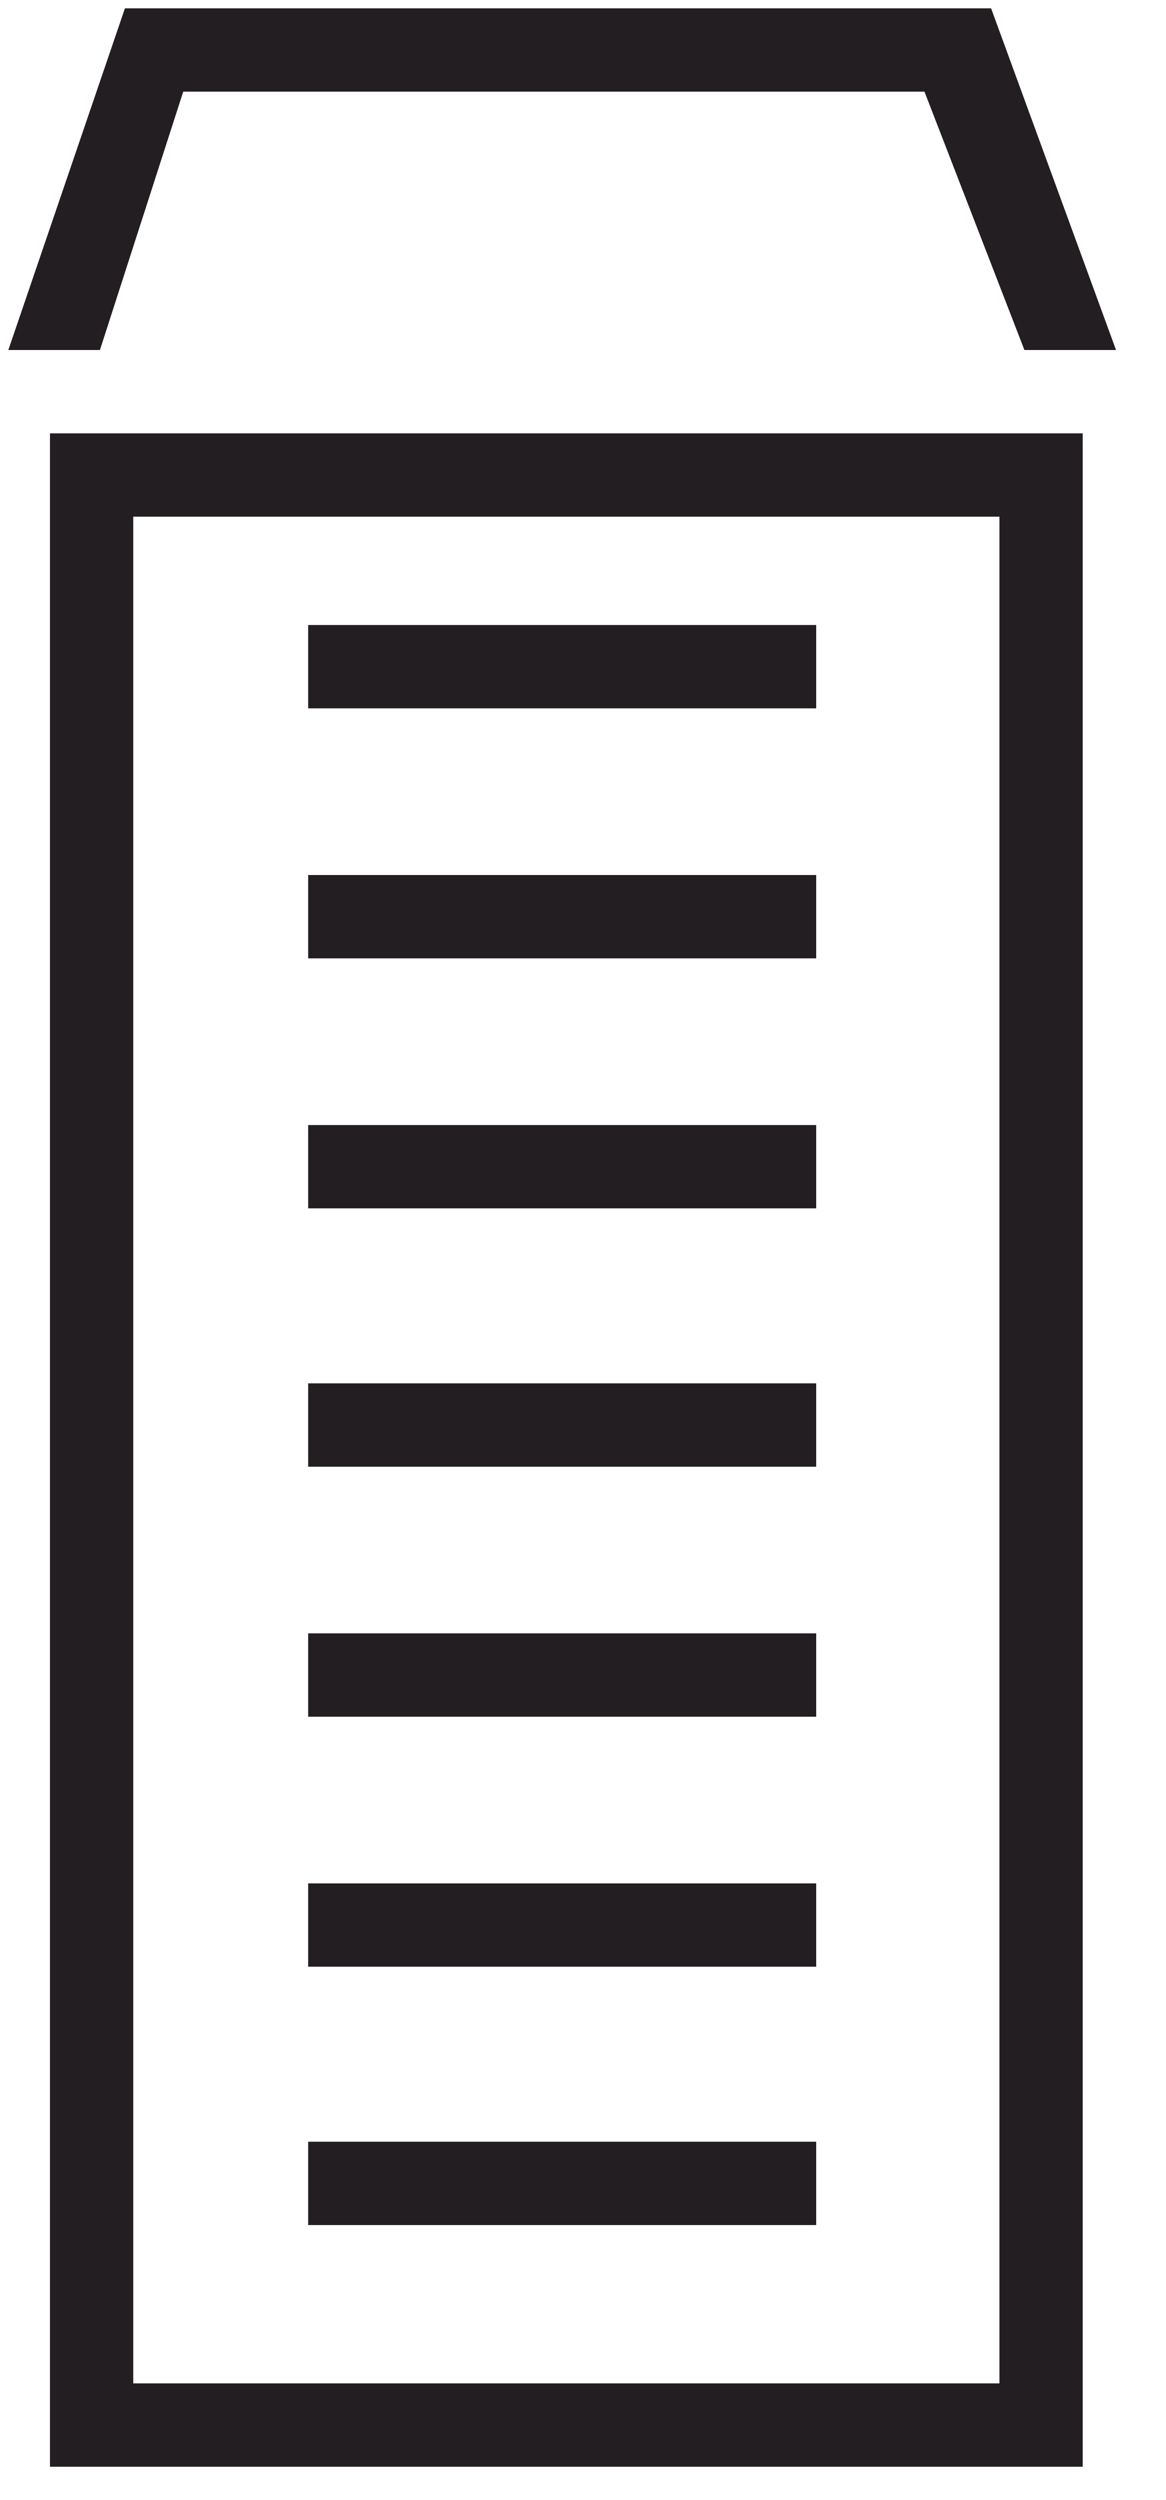 <?xml version="1.0" encoding="utf-8"?>
<!-- Generator: Adobe Illustrator 24.3.0, SVG Export Plug-In . SVG Version: 6.00 Build 0)  -->
<svg version="1.1" id="Layer_1" xmlns="http://www.w3.org/2000/svg" xmlns:xlink="http://www.w3.org/1999/xlink" x="0px" y="0px"
	 viewBox="0 0 14 30" style="enable-background:new 0 0 14 30;" xml:space="preserve">
<style type="text/css">
	.st0{clip-path:url(#SVGID_2_);fill:#231E21;}
</style>
<g>
	<defs>
		<rect id="SVGID_1_" width="14" height="30"/>
	</defs>
	<clipPath id="SVGID_2_">
		<use xlink:href="#SVGID_1_"  style="overflow:visible;"/>
	</clipPath>
	<path class="st0" d="M2.2,1.1h8.9l1.2,3.1h1.1l-1.5-4.1H1.5L0.1,4.2h1.1L2.2,1.1z M3.7,25.7v1h6.1v-1H3.7z M3.7,22.6v1h6.1v-1H3.7z
		 M3.7,19.6v1h6.1v-1H3.7z M3.7,16.6v1h6.1v-1H3.7z M3.7,13.5v1h6.1v-1H3.7z M3.7,10.5v1h6.1v-1H3.7z M3.7,7.5v1h6.1v-1H3.7z
		 M1.6,6.2h10.4v22.4H1.6V6.2z M0.6,29.6h12.4V5.2H0.6V29.6z"/>
</g>
</svg>
